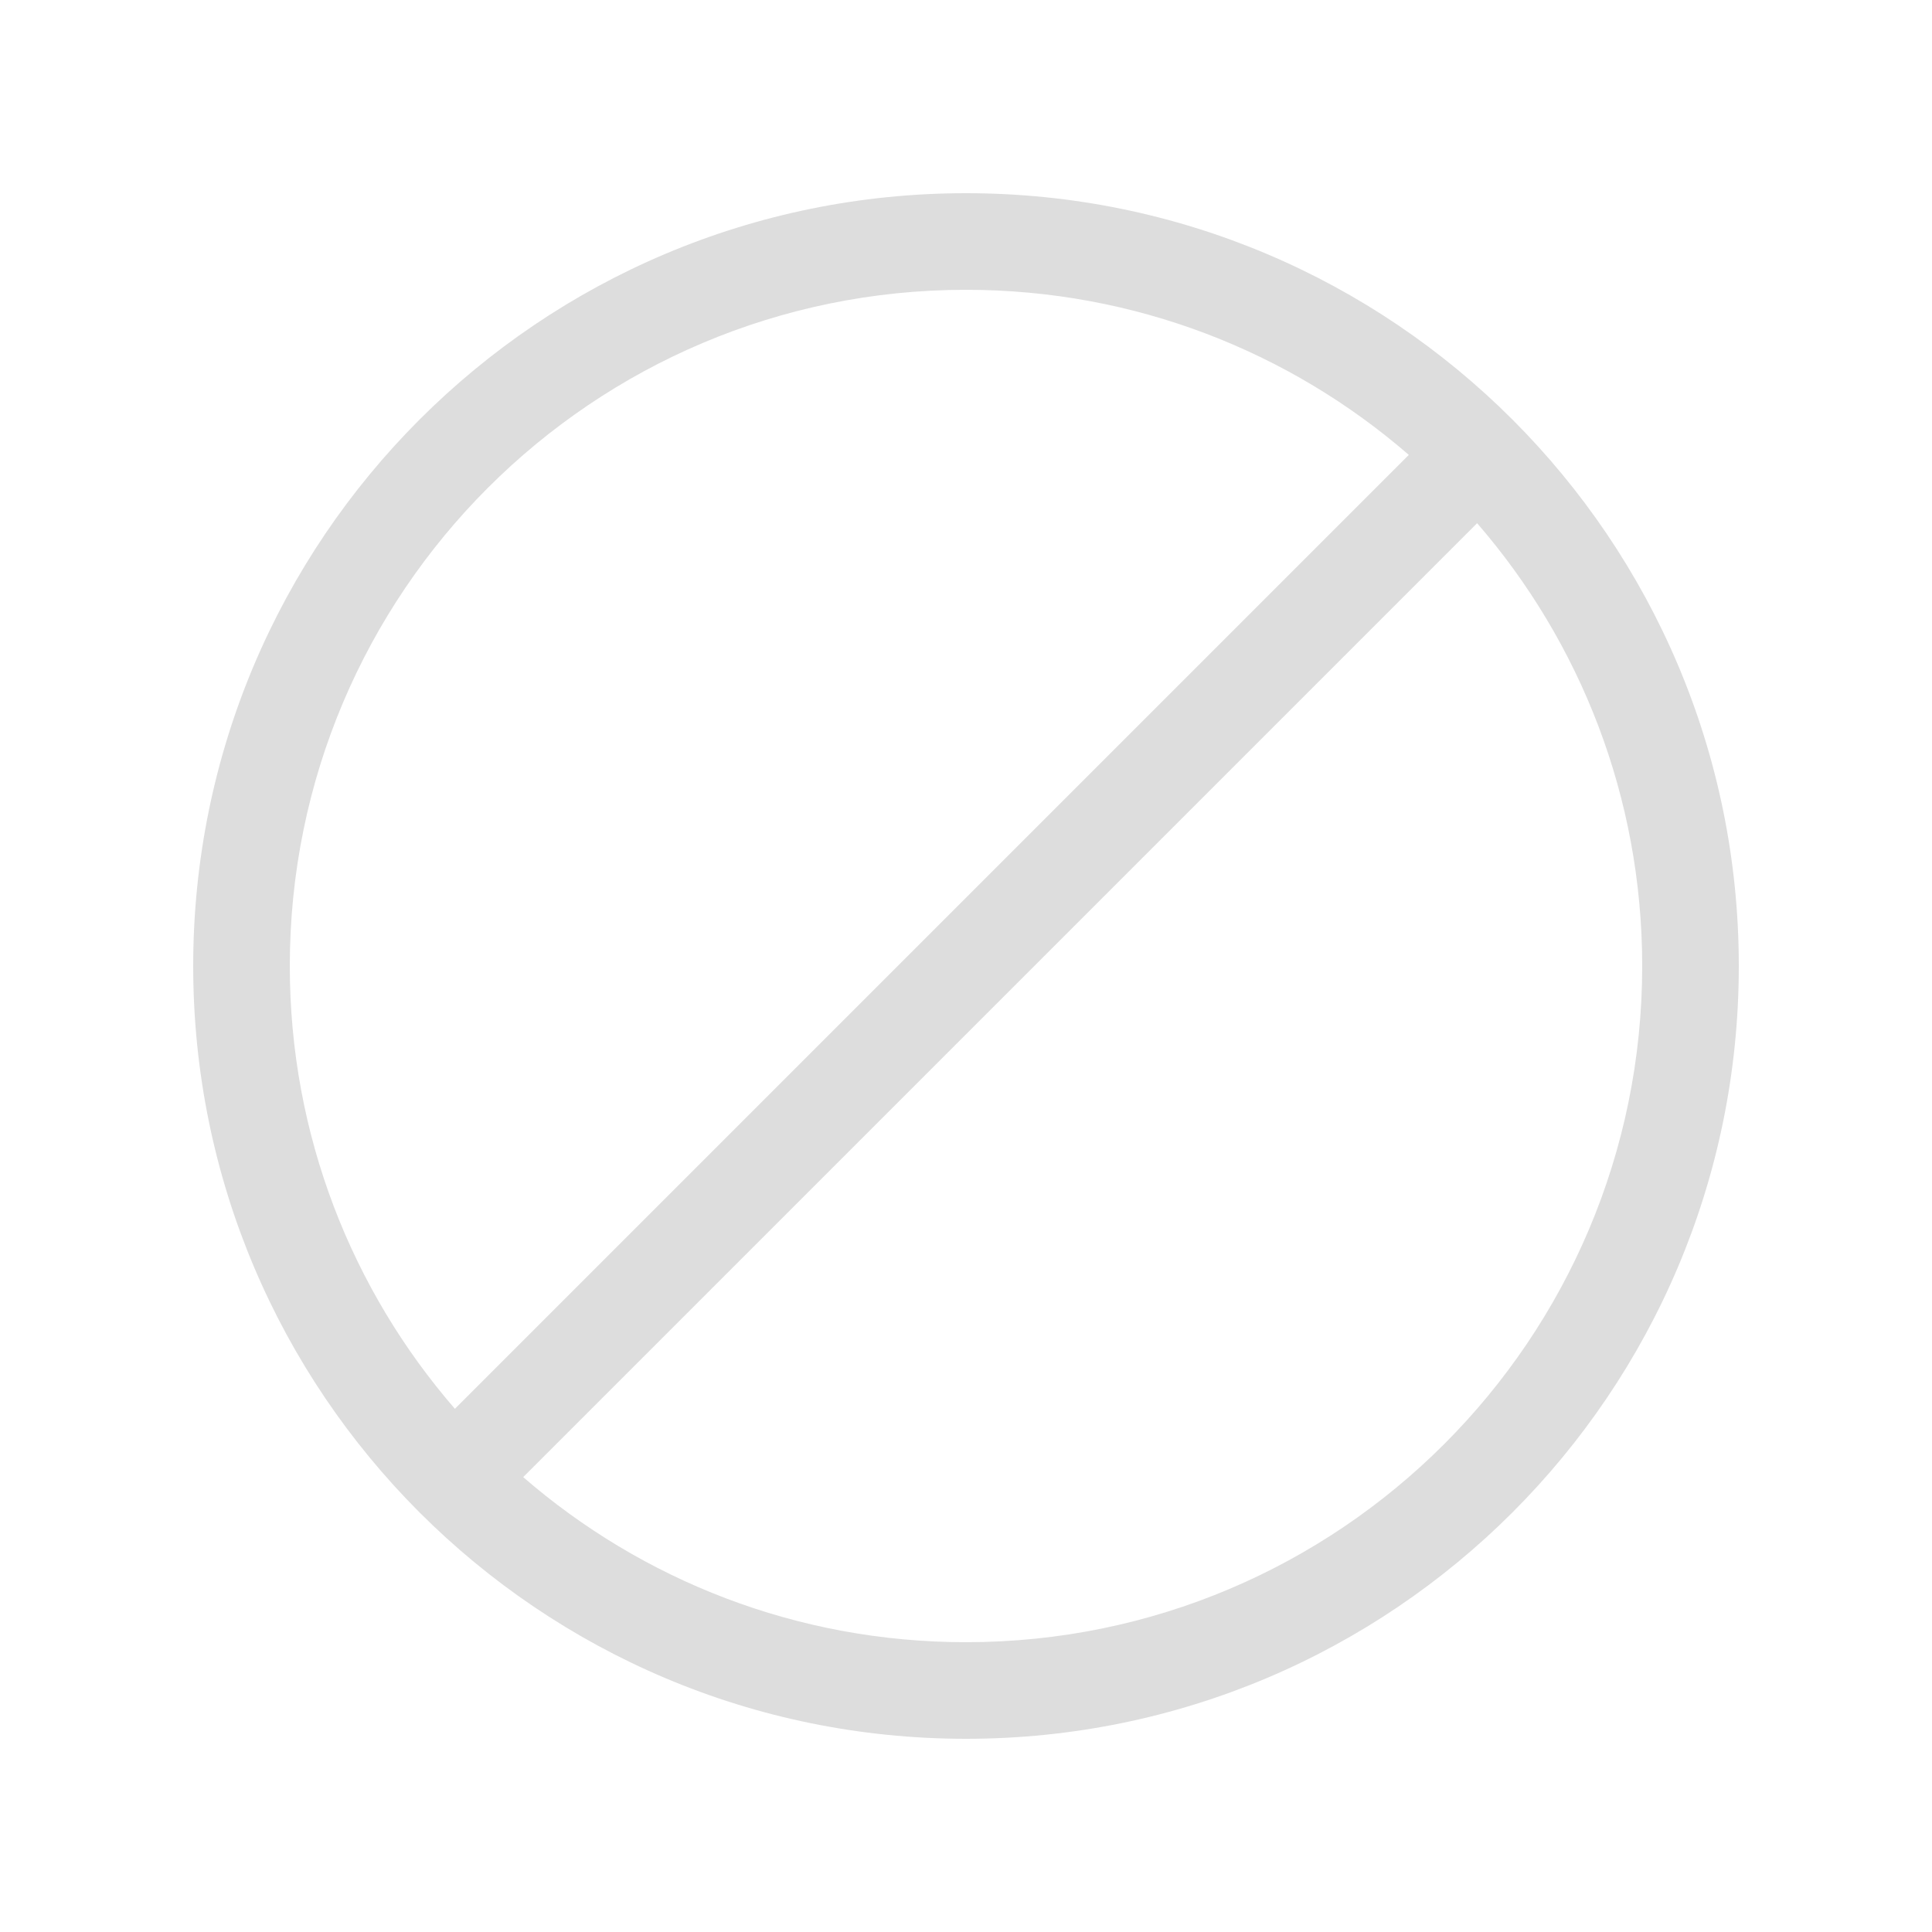 <svg width="20" height="20" viewBox="0 0 20 20" fill="none" xmlns="http://www.w3.org/2000/svg">
<path fill-rule="evenodd" clip-rule="evenodd" d="M18 10C18 14.418 14.418 18 10 18C5.582 18 2 14.418 2 10C2 5.582 5.582 2 10 2C14.418 2 18 5.582 18 10ZM17 10C17 13.866 13.866 17 10 17C8.247 17 6.644 16.355 5.416 15.291L15.291 5.416C16.355 6.644 17 8.247 17 10ZM4.709 14.584L14.584 4.709C13.355 3.644 11.753 3 10 3C6.134 3 3 6.134 3 10C3 11.753 3.644 13.355 4.709 14.584Z" fill="#DDDDDD"/>
</svg>
